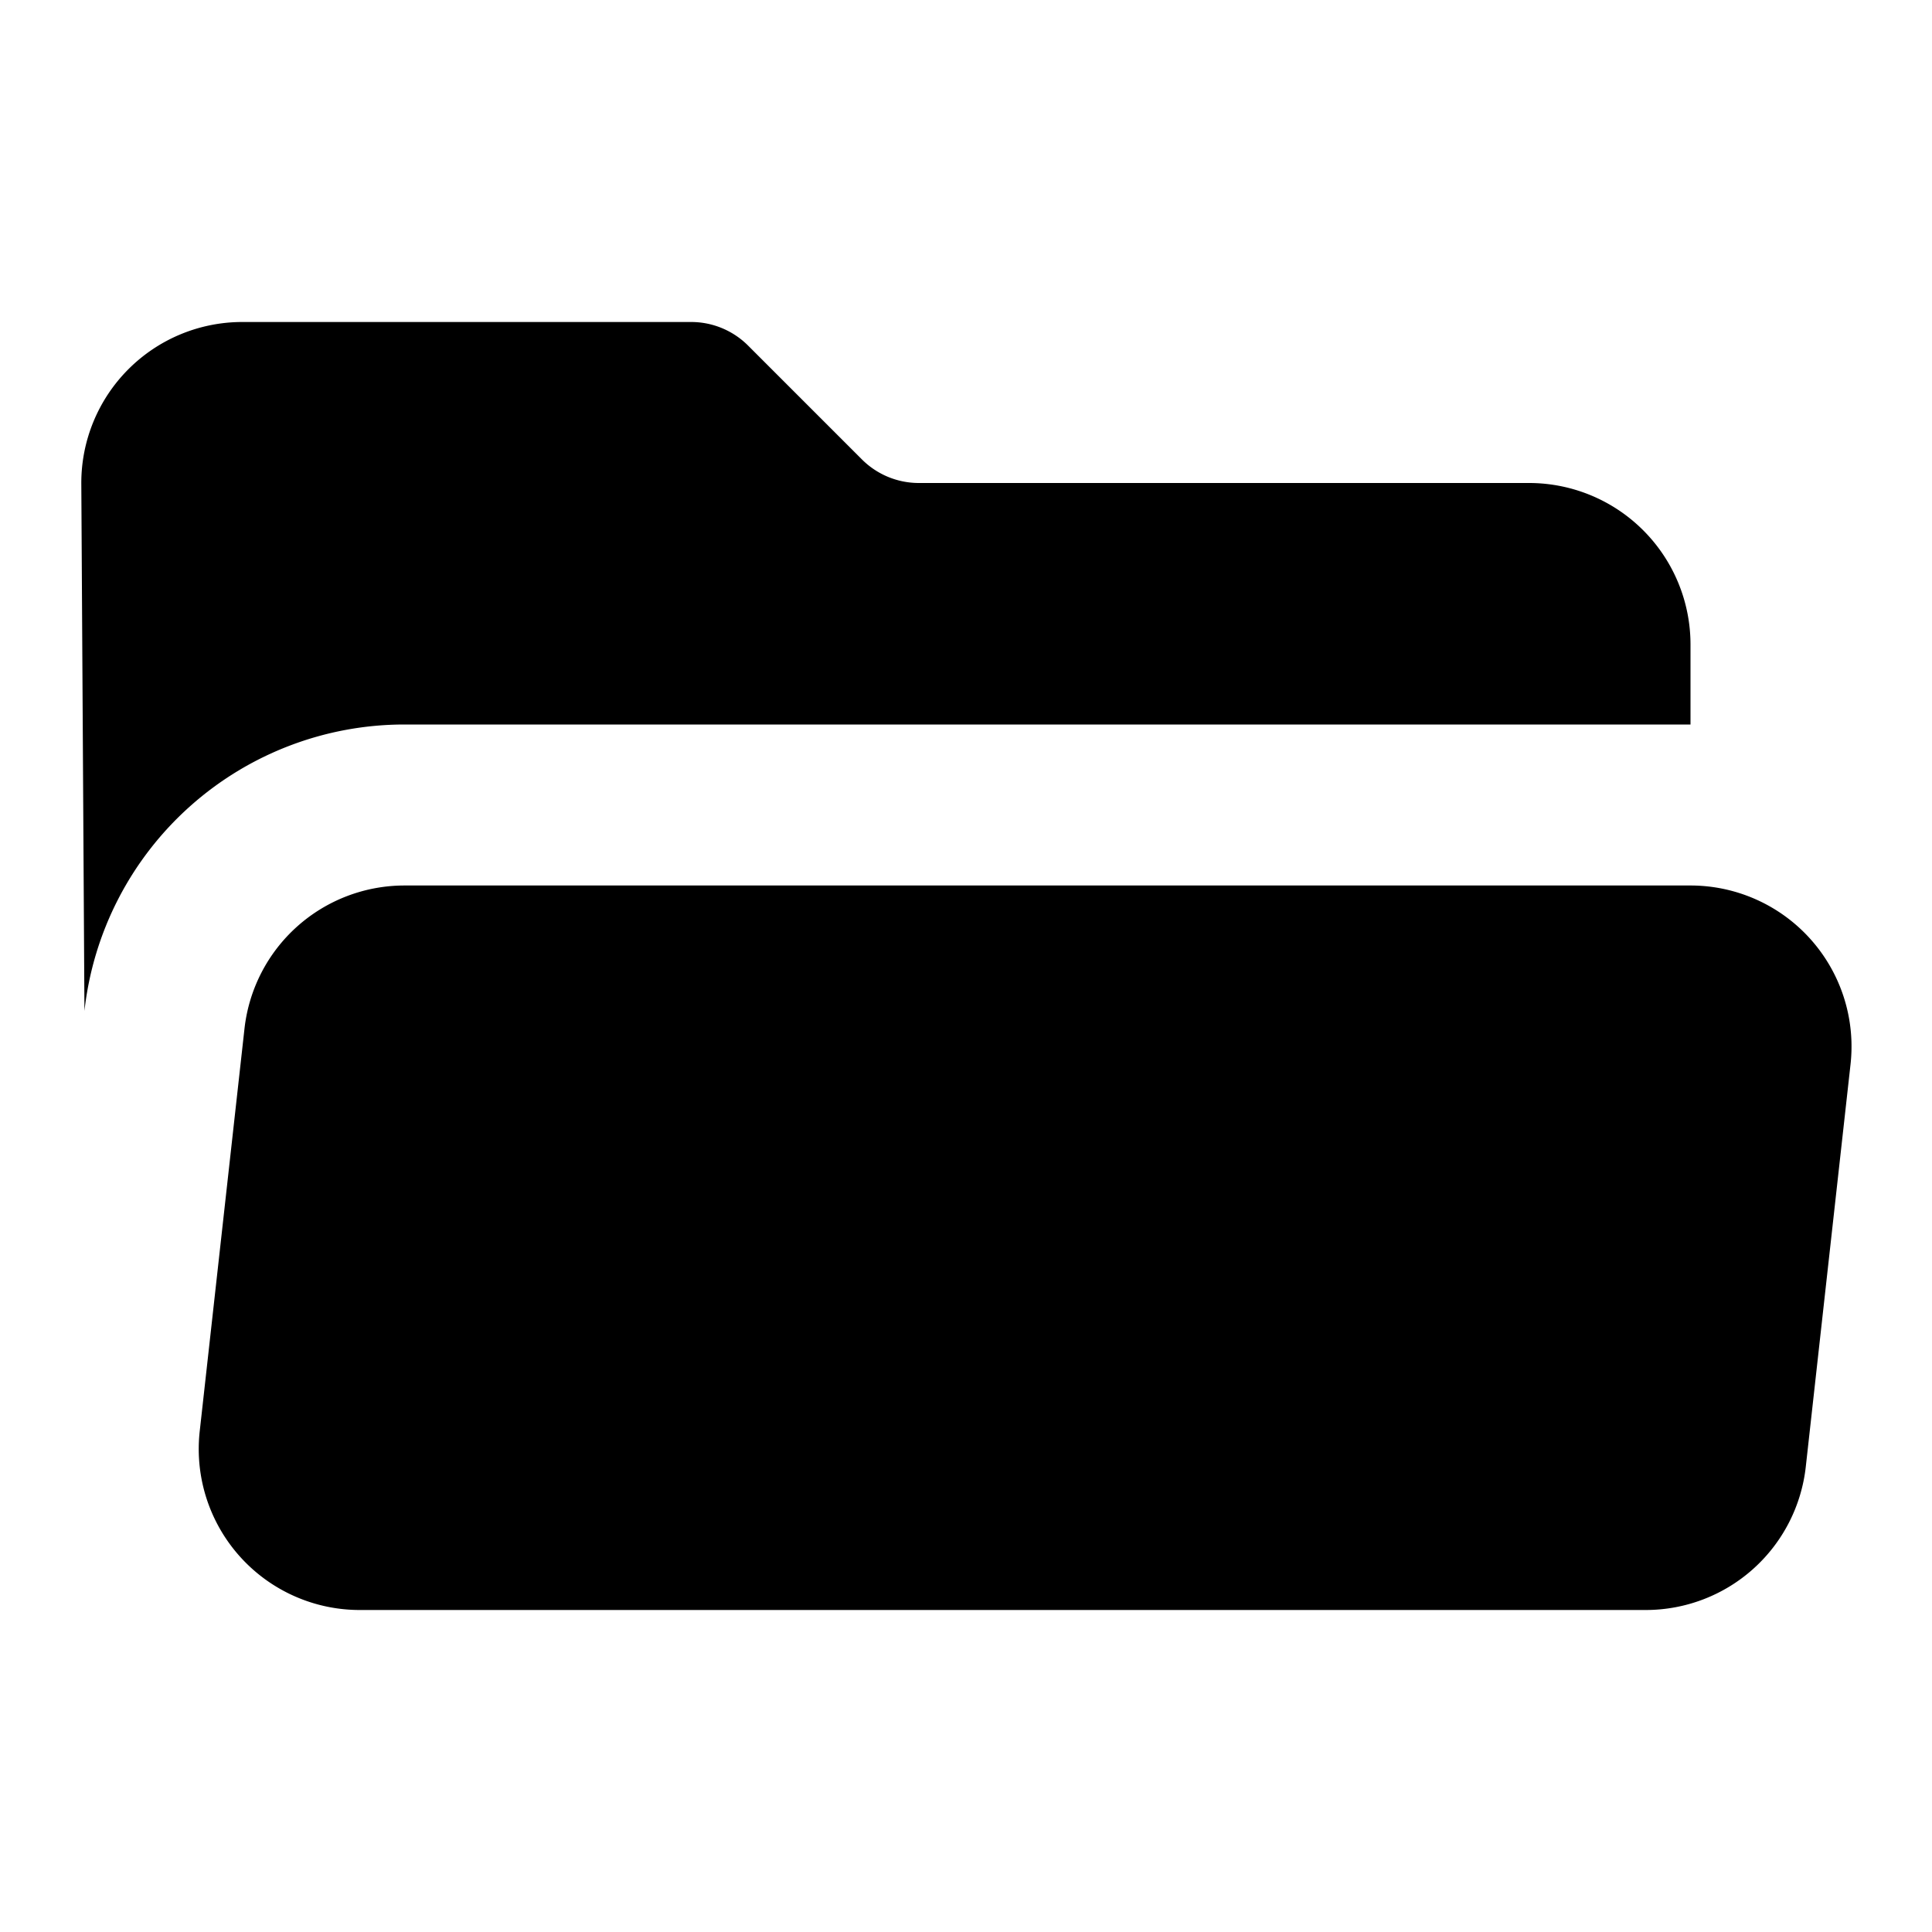 <svg id="Layer_1" data-name="Layer 1" xmlns="http://www.w3.org/2000/svg" viewBox="0 0 24 24">
  <title>folder-open</title>
  <path d="M1.049,12.558A4,4,0,0,1,5.024,9H21V8a2.006,2.006,0,0,0-2-2H11.414a1,1,0,0,1-.707-.293L9.293,4.293A1,1,0,0,0,8.586,4H3A2,2,0,0,0,1.01,6"/>
  <path d="M21,11H5.024a2,2,0,0,0-1.987,1.779l-.556,5A2,2,0,0,0,4.469,20H20.444a2,2,0,0,0,1.988-1.779l.556-5A2,2,0,0,0,21,11Z"/>
</svg>
